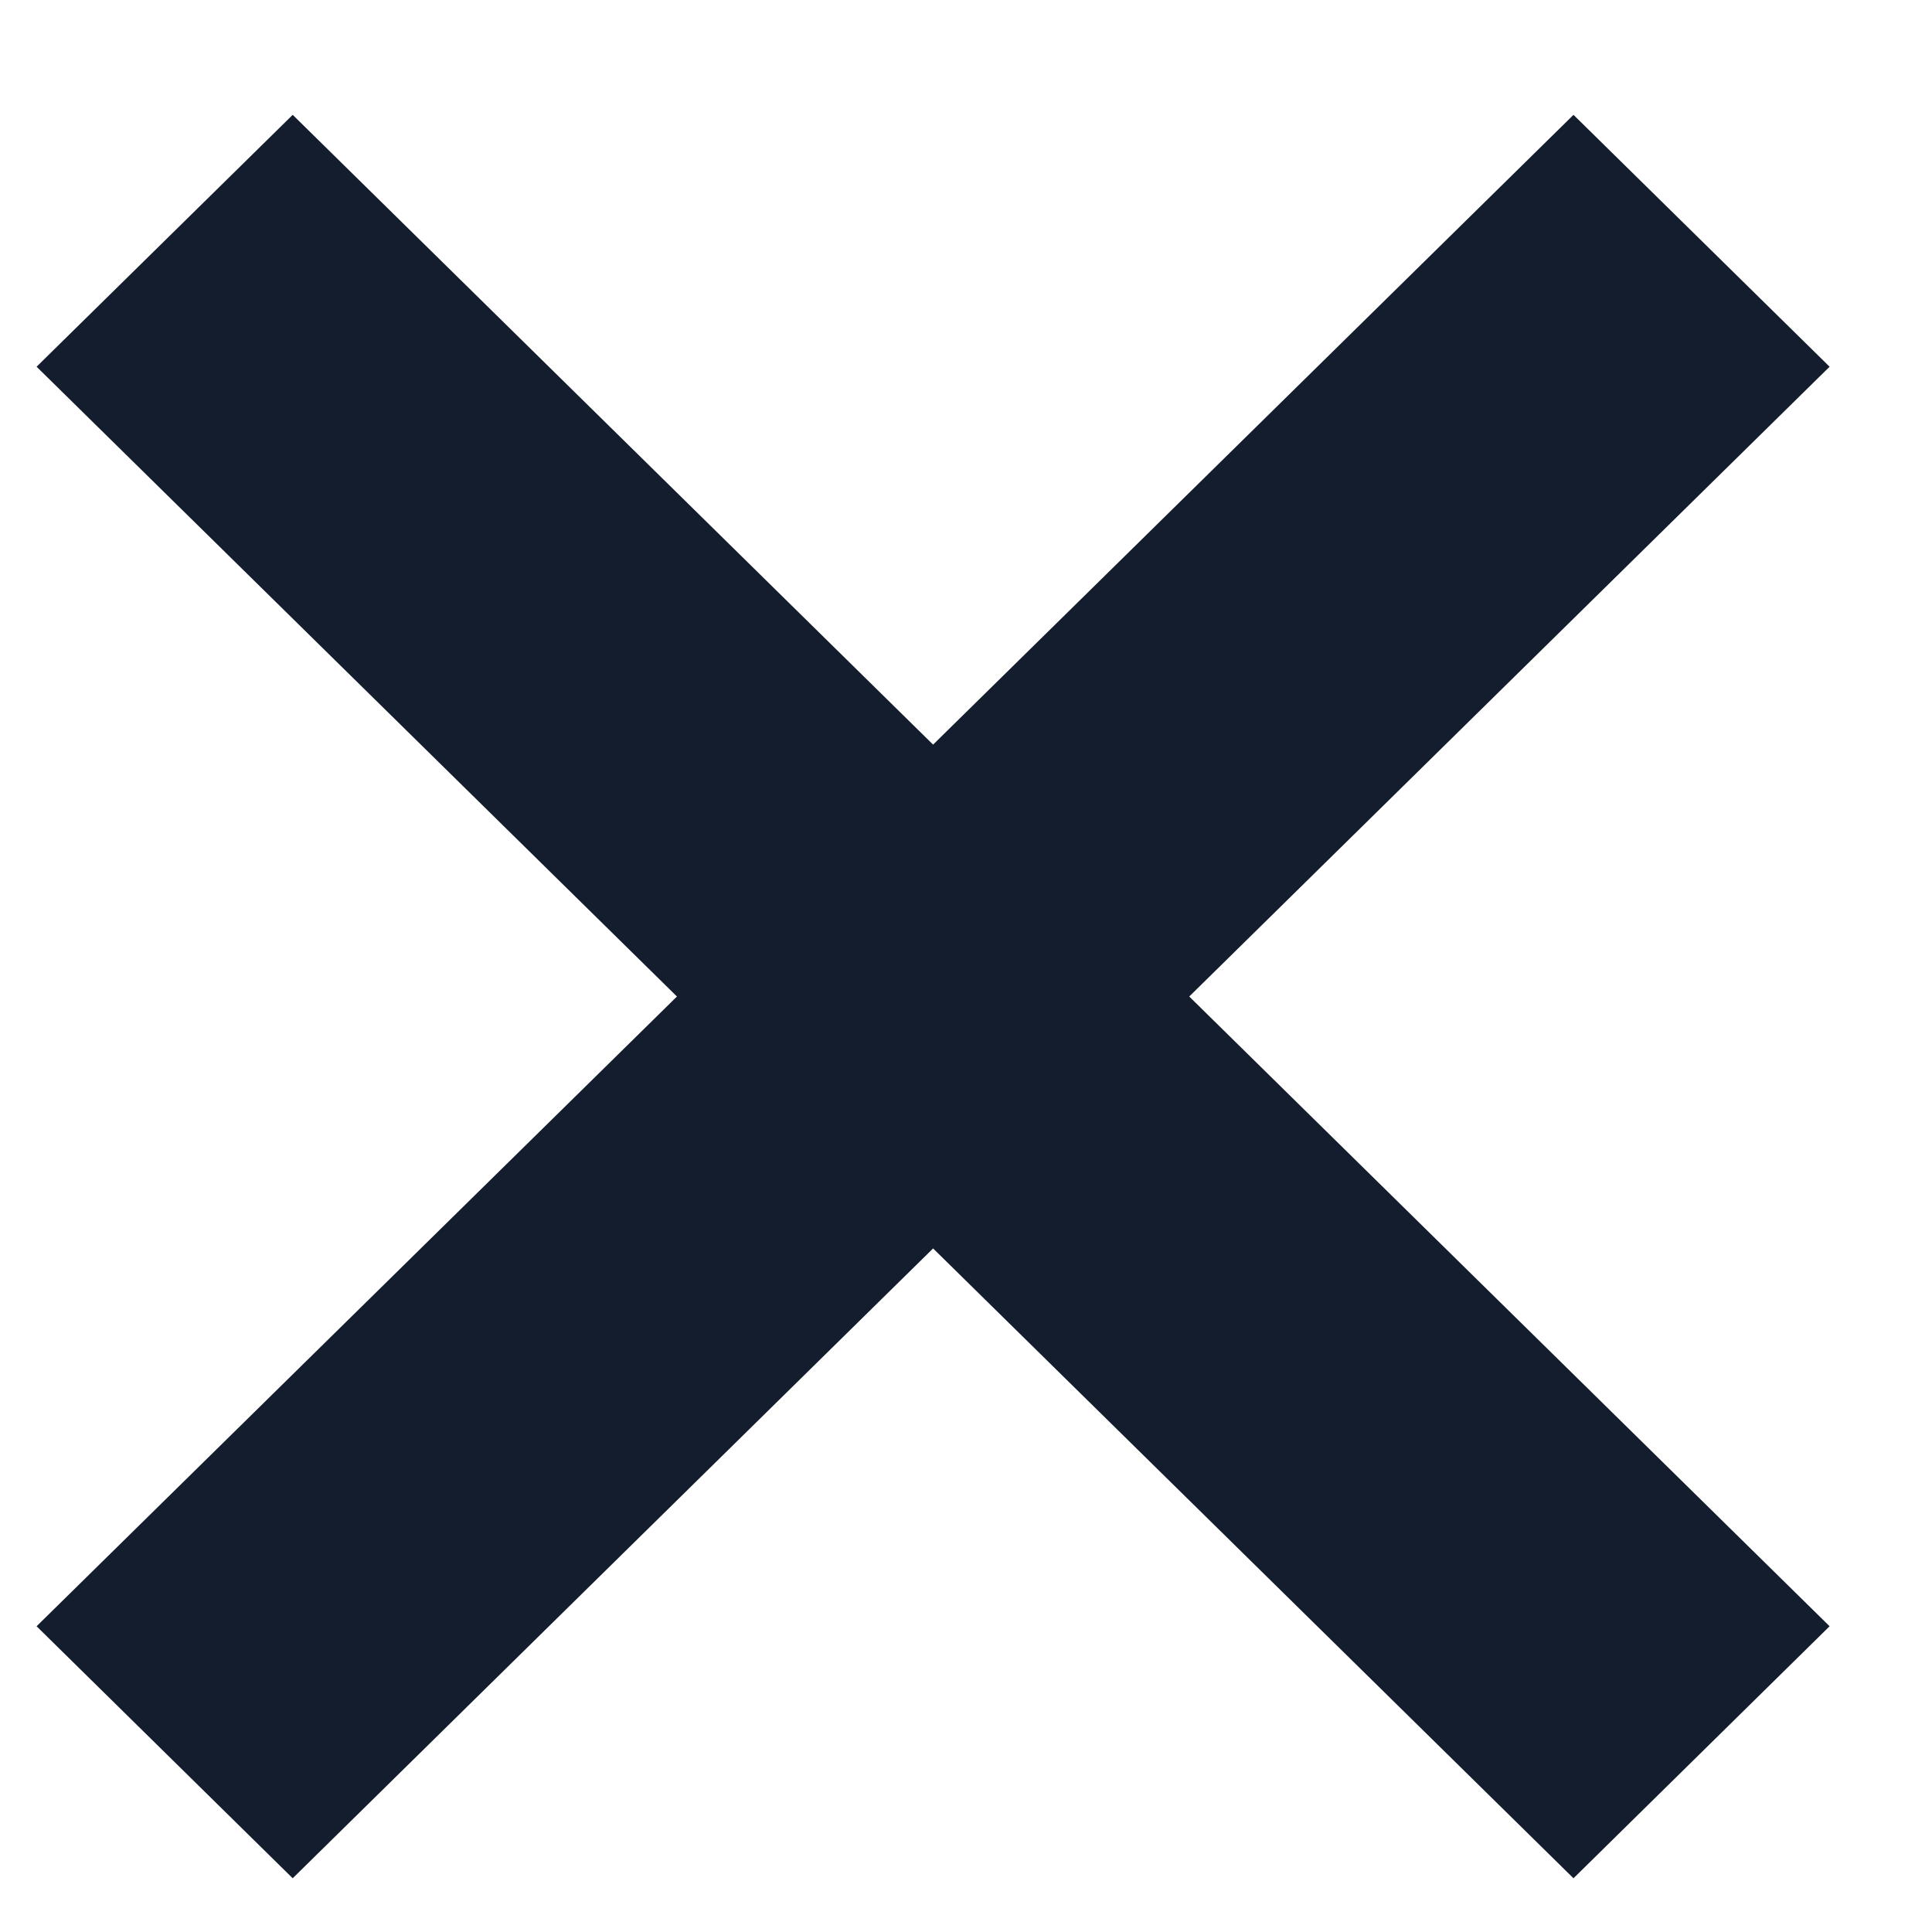 <svg width="16" height="16" viewBox="0 0 16 16" fill="none" xmlns="http://www.w3.org/2000/svg">
<path d="M13.031 0.951L15.152 3.037L2.424 15.555L0.303 13.468L13.031 0.951Z" fill="#141D2D"/>
<path d="M0.303 3.037L2.424 0.951L15.152 13.468L13.031 15.555L0.303 3.037Z" fill="#141D2D"/>
</svg>
